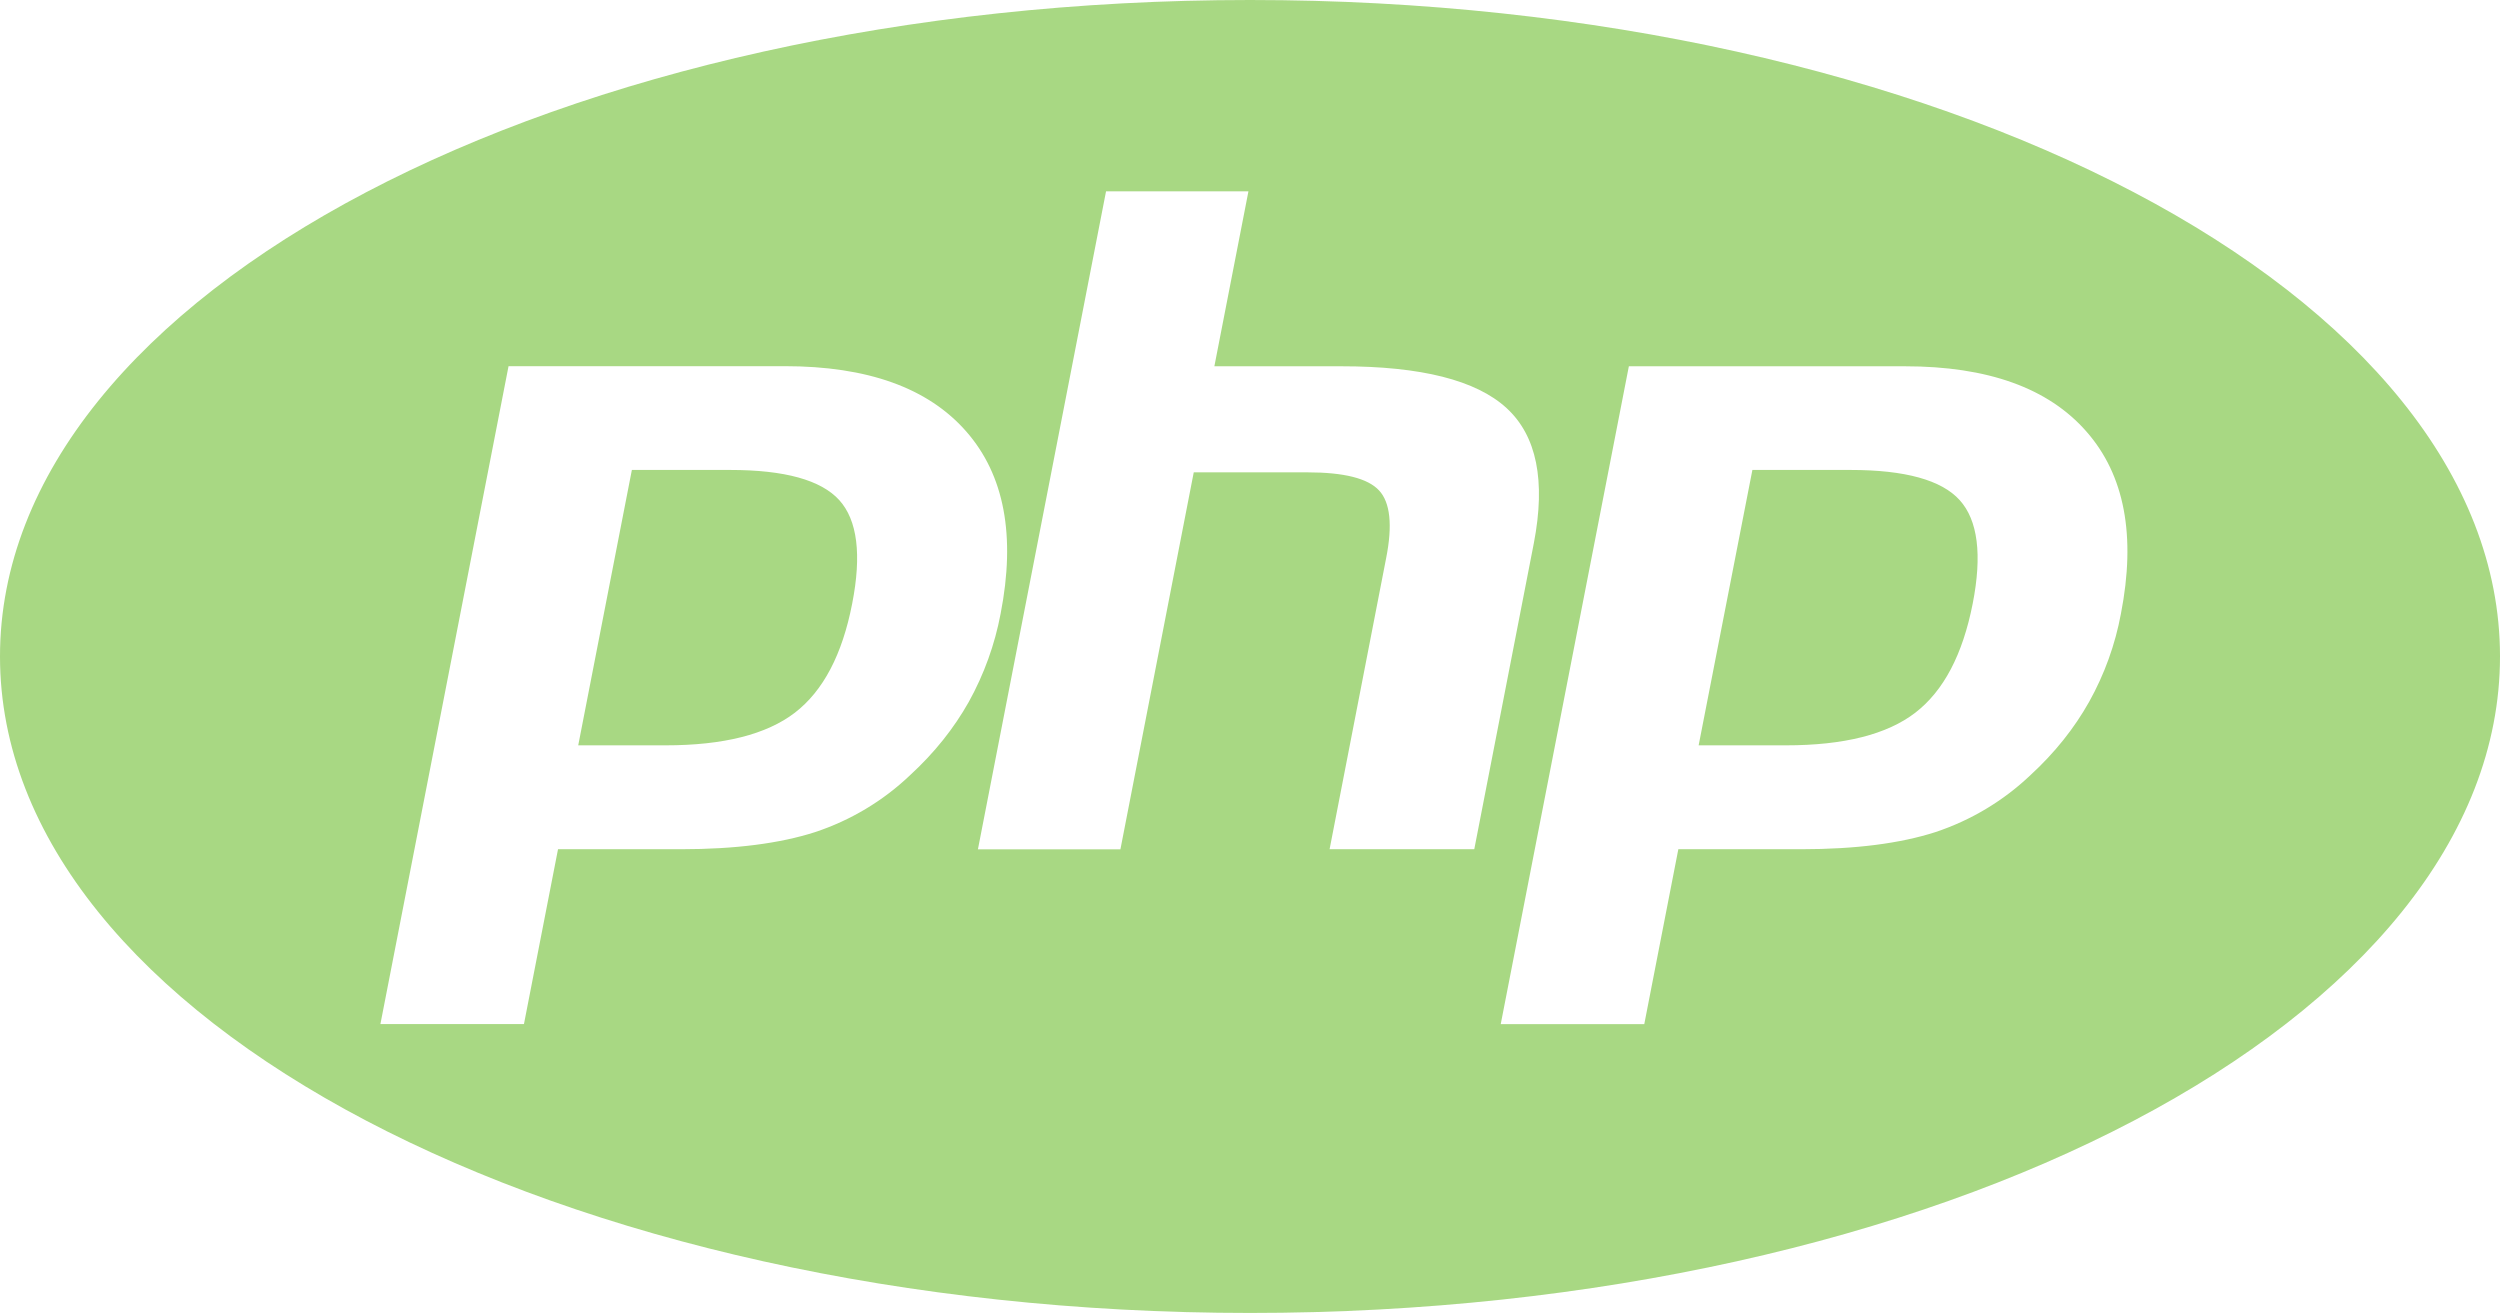 <svg width="278" height="146" viewBox="0 0 278 146" fill="none" xmlns="http://www.w3.org/2000/svg">
<path d="M81.199 52.259H70.264L64.299 82.882H74.006C80.446 82.882 85.242 81.668 88.392 79.251C91.543 76.822 93.663 72.786 94.763 67.12C95.829 61.684 95.342 57.845 93.327 55.613C91.3 53.381 87.269 52.259 81.199 52.259ZM139 0C62.237 0 0 32.681 0 72.994C0 113.308 62.237 146 139 146C215.763 146 278 113.308 278 72.994C278 32.681 215.763 0 139 0ZM101.238 86.166C98.215 89.057 94.578 91.231 90.616 92.538C86.724 93.787 81.755 94.434 75.732 94.434H62.052L58.264 113.874H42.302L56.55 40.718H87.246C96.478 40.718 103.207 43.135 107.447 47.98C111.686 52.814 112.961 59.568 111.269 68.241C110.622 71.673 109.429 74.98 107.737 78.036C106.08 80.985 103.914 83.703 101.238 86.166ZM147.85 94.434L154.139 62.066C154.869 58.388 154.591 55.867 153.352 54.538C152.112 53.196 149.46 52.525 145.394 52.525H132.745L124.59 94.446H108.744L122.992 21.278H138.826L135.038 40.73H149.147C158.031 40.73 164.147 42.279 167.518 45.367C170.889 48.455 171.897 53.462 170.565 60.389L163.939 94.434H147.85ZM235.848 68.241C235.211 71.676 234.018 74.984 232.315 78.036C230.659 80.985 228.493 83.703 225.817 86.166C222.792 89.048 219.164 91.225 215.195 92.538C211.303 93.787 206.334 94.434 200.299 94.434H186.631L182.843 113.886H166.881L181.129 40.73H211.813C221.045 40.73 227.775 43.147 232.014 47.992C236.254 52.814 237.539 59.568 235.848 68.241ZM205.79 52.259H194.866L188.889 82.882H198.596C205.048 82.882 209.844 81.668 212.983 79.251C216.133 76.822 218.253 72.786 219.365 67.12C220.431 61.684 219.933 57.845 217.917 55.613C215.902 53.381 211.848 52.259 205.79 52.259Z" fill="#A8D883"/>
</svg>
